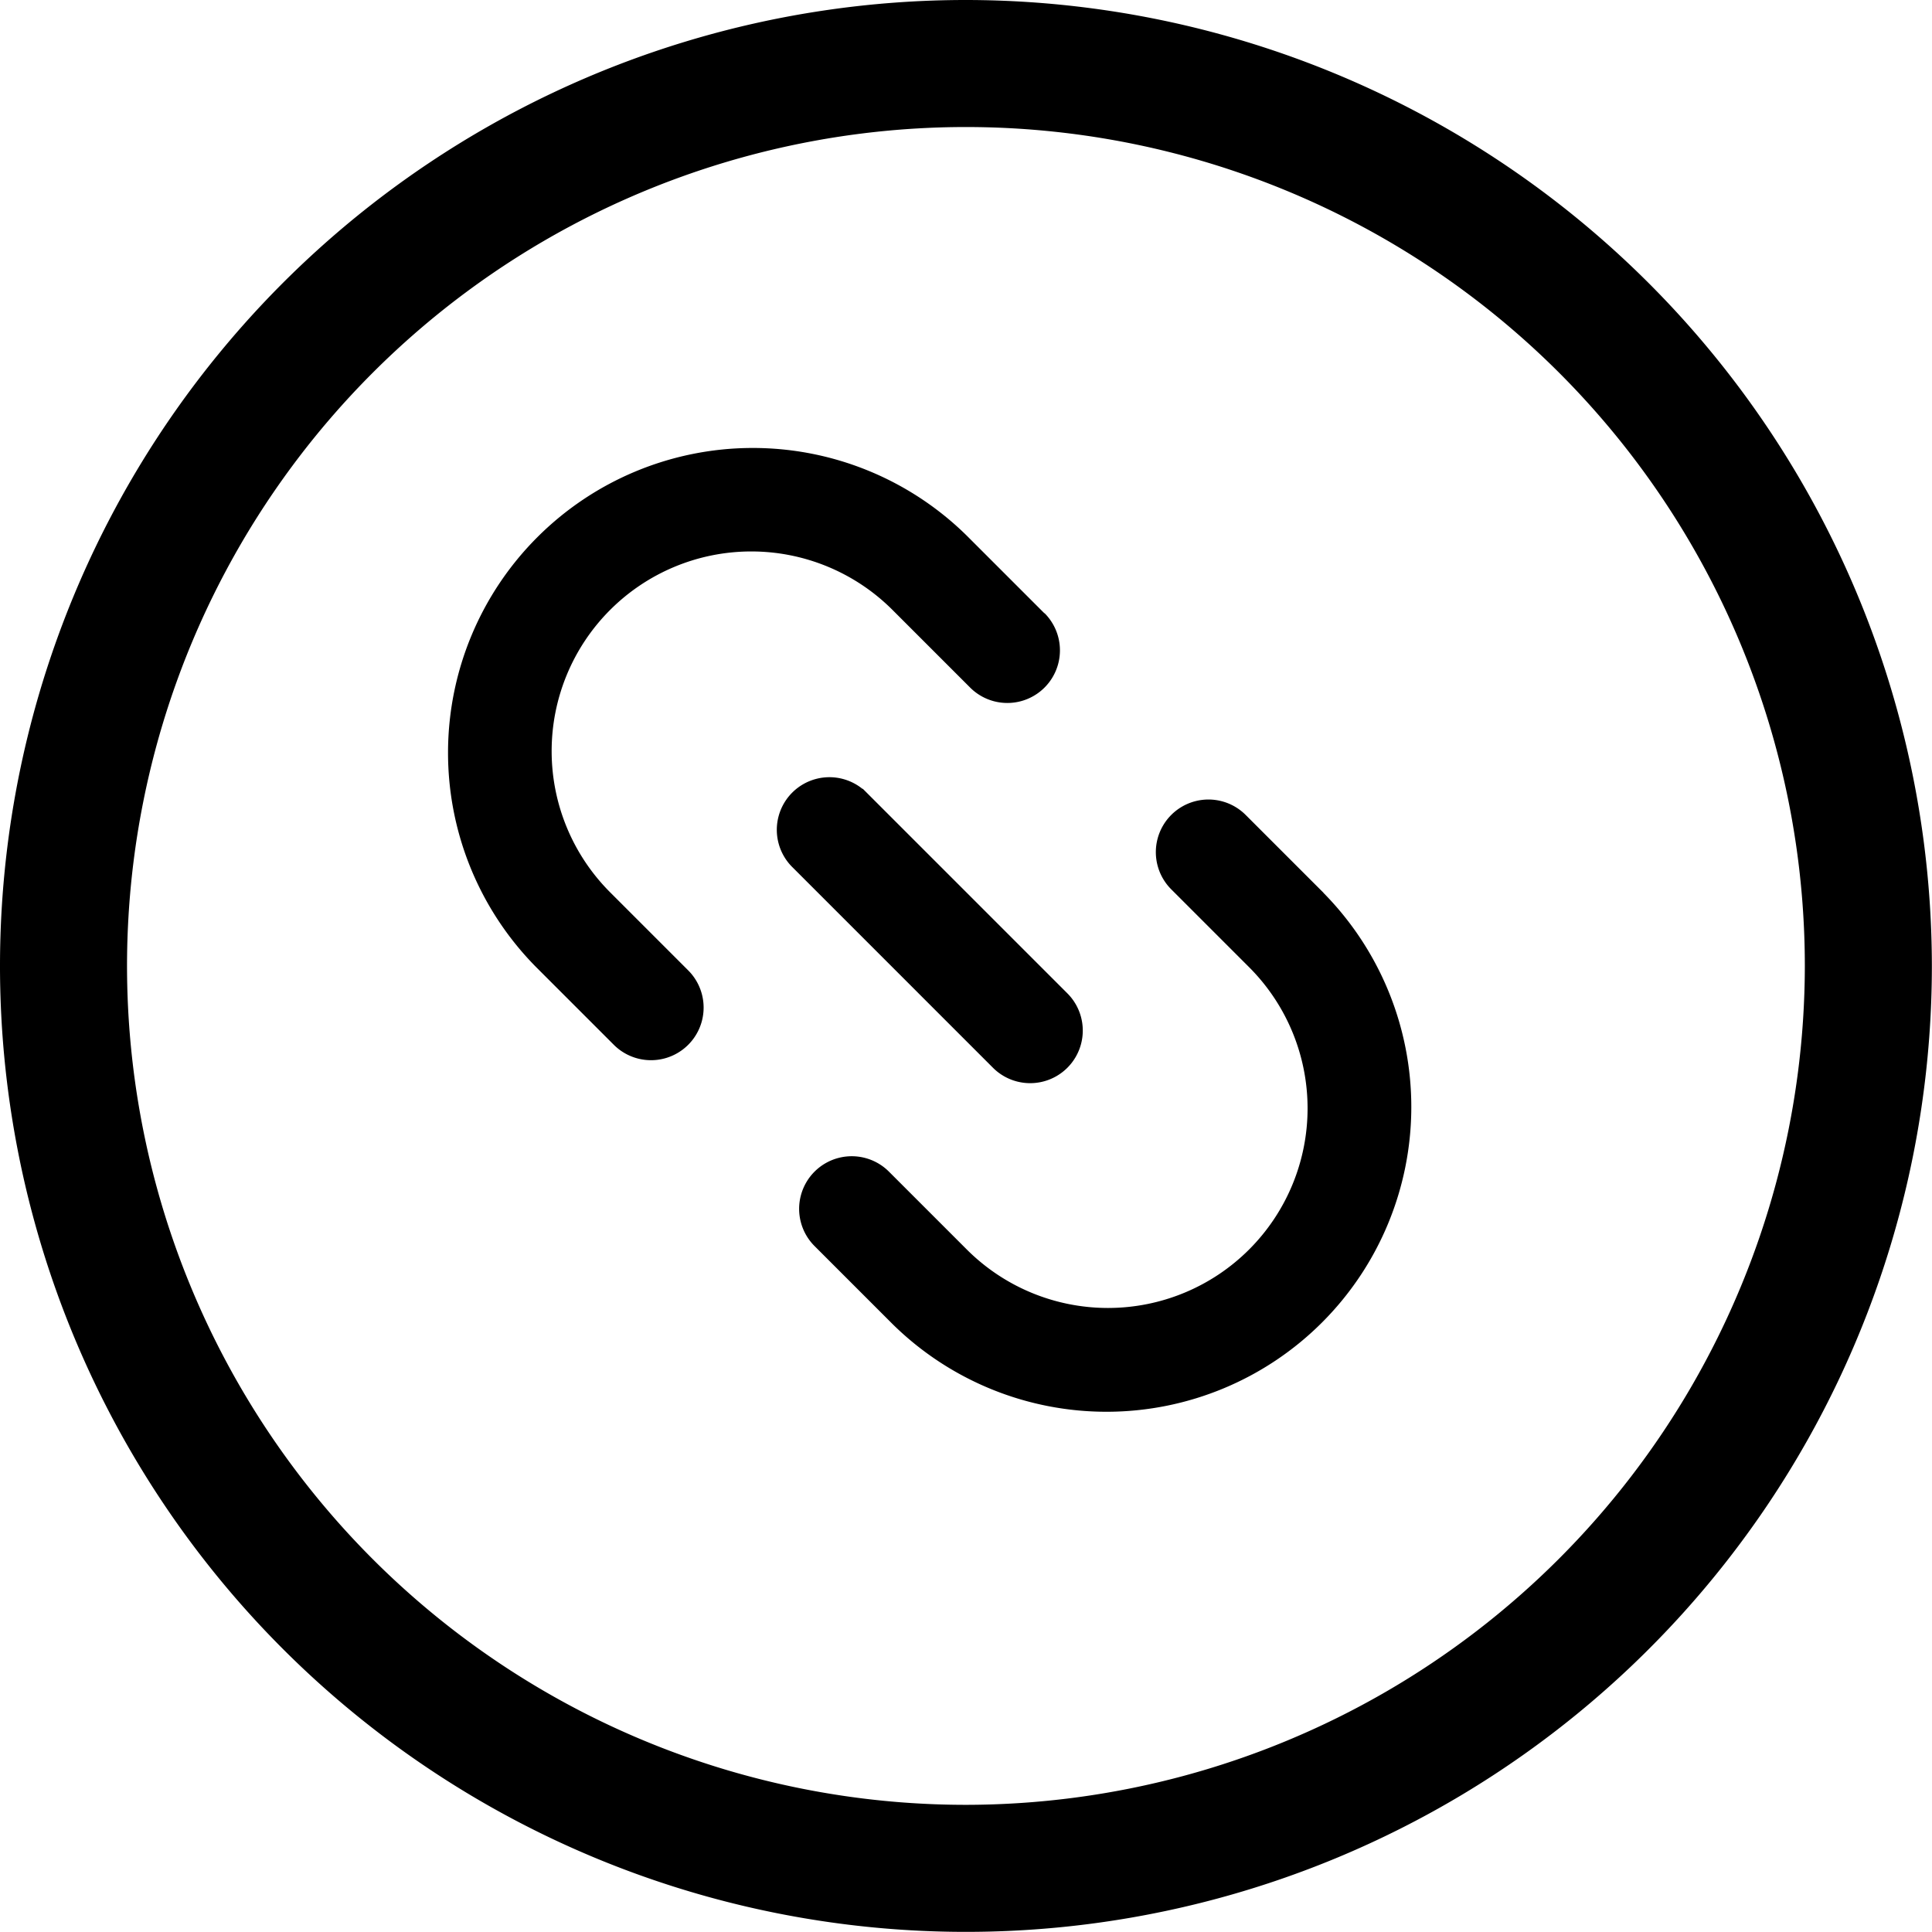 <svg xmlns="http://www.w3.org/2000/svg" width="14.889" height="14.889" viewBox="0 0 14.889 14.889">
  <g id="Group_23051" data-name="Group 23051" transform="translate(-1386.25 -561.861)">
    <path id="Path_16269" data-name="Path 16269" d="M7.194,0a7.194,7.194,0,1,0,7.194,7.194A7.2,7.2,0,0,0,7.194,0Zm0,13.909a6.715,6.715,0,1,1,6.715-6.715A6.722,6.722,0,0,1,7.194,13.909Z" transform="translate(1386.5 562.111)" stroke="#000" stroke-width="0.5"/>
    <g id="Group_23029" data-name="Group 23029">
      <g id="Group_23023" data-name="Group 23023" transform="translate(1392.509 568.121)">
        <g id="Group_22973" data-name="Group 22973">
          <path id="Path_16234" data-name="Path 16234" d="M195.765,192.586l-.6-.6a.305.305,0,0,0-.432.432l.6.6a1.638,1.638,0,1,1-2.317,2.317l-.6-.6a.305.305,0,1,0-.432.432l.6.6a2.249,2.249,0,0,0,3.179-3.182Z" transform="translate(-191.895 -191.895)" stroke="#000" stroke-width="0.2"/>
        </g>
      </g>
      <g id="Group_23024" data-name="Group 23024" transform="translate(1389.797 565.408)">
        <g id="Group_22975" data-name="Group 22975" transform="translate(0 0)">
          <path id="Path_16235" data-name="Path 16235" d="M4.435,1.273l-.6-.6A2.249,2.249,0,0,0,.654,3.853l.6.6a.305.305,0,0,0,.432-.432l-.6-.6A1.638,1.638,0,1,1,3.4,1.1l.6.6a.305.305,0,1,0,.432-.432Z" transform="translate(0 -0.019)" stroke="#000" stroke-width="0.2"/>
        </g>
      </g>
      <g id="Group_23025" data-name="Group 23025" transform="translate(1392.336 567.947)">
        <g id="Group_22977" data-name="Group 22977">
          <path id="Path_16236" data-name="Path 16236" d="M181.721,181.3l-1.547-1.547a.305.305,0,0,0-.432.432l1.547,1.547a.305.305,0,1,0,.432-.432Z" transform="translate(-179.652 -179.66)" stroke="#000" stroke-width="0.2"/>
        </g>
      </g>
    </g>
  </g>
</svg>
